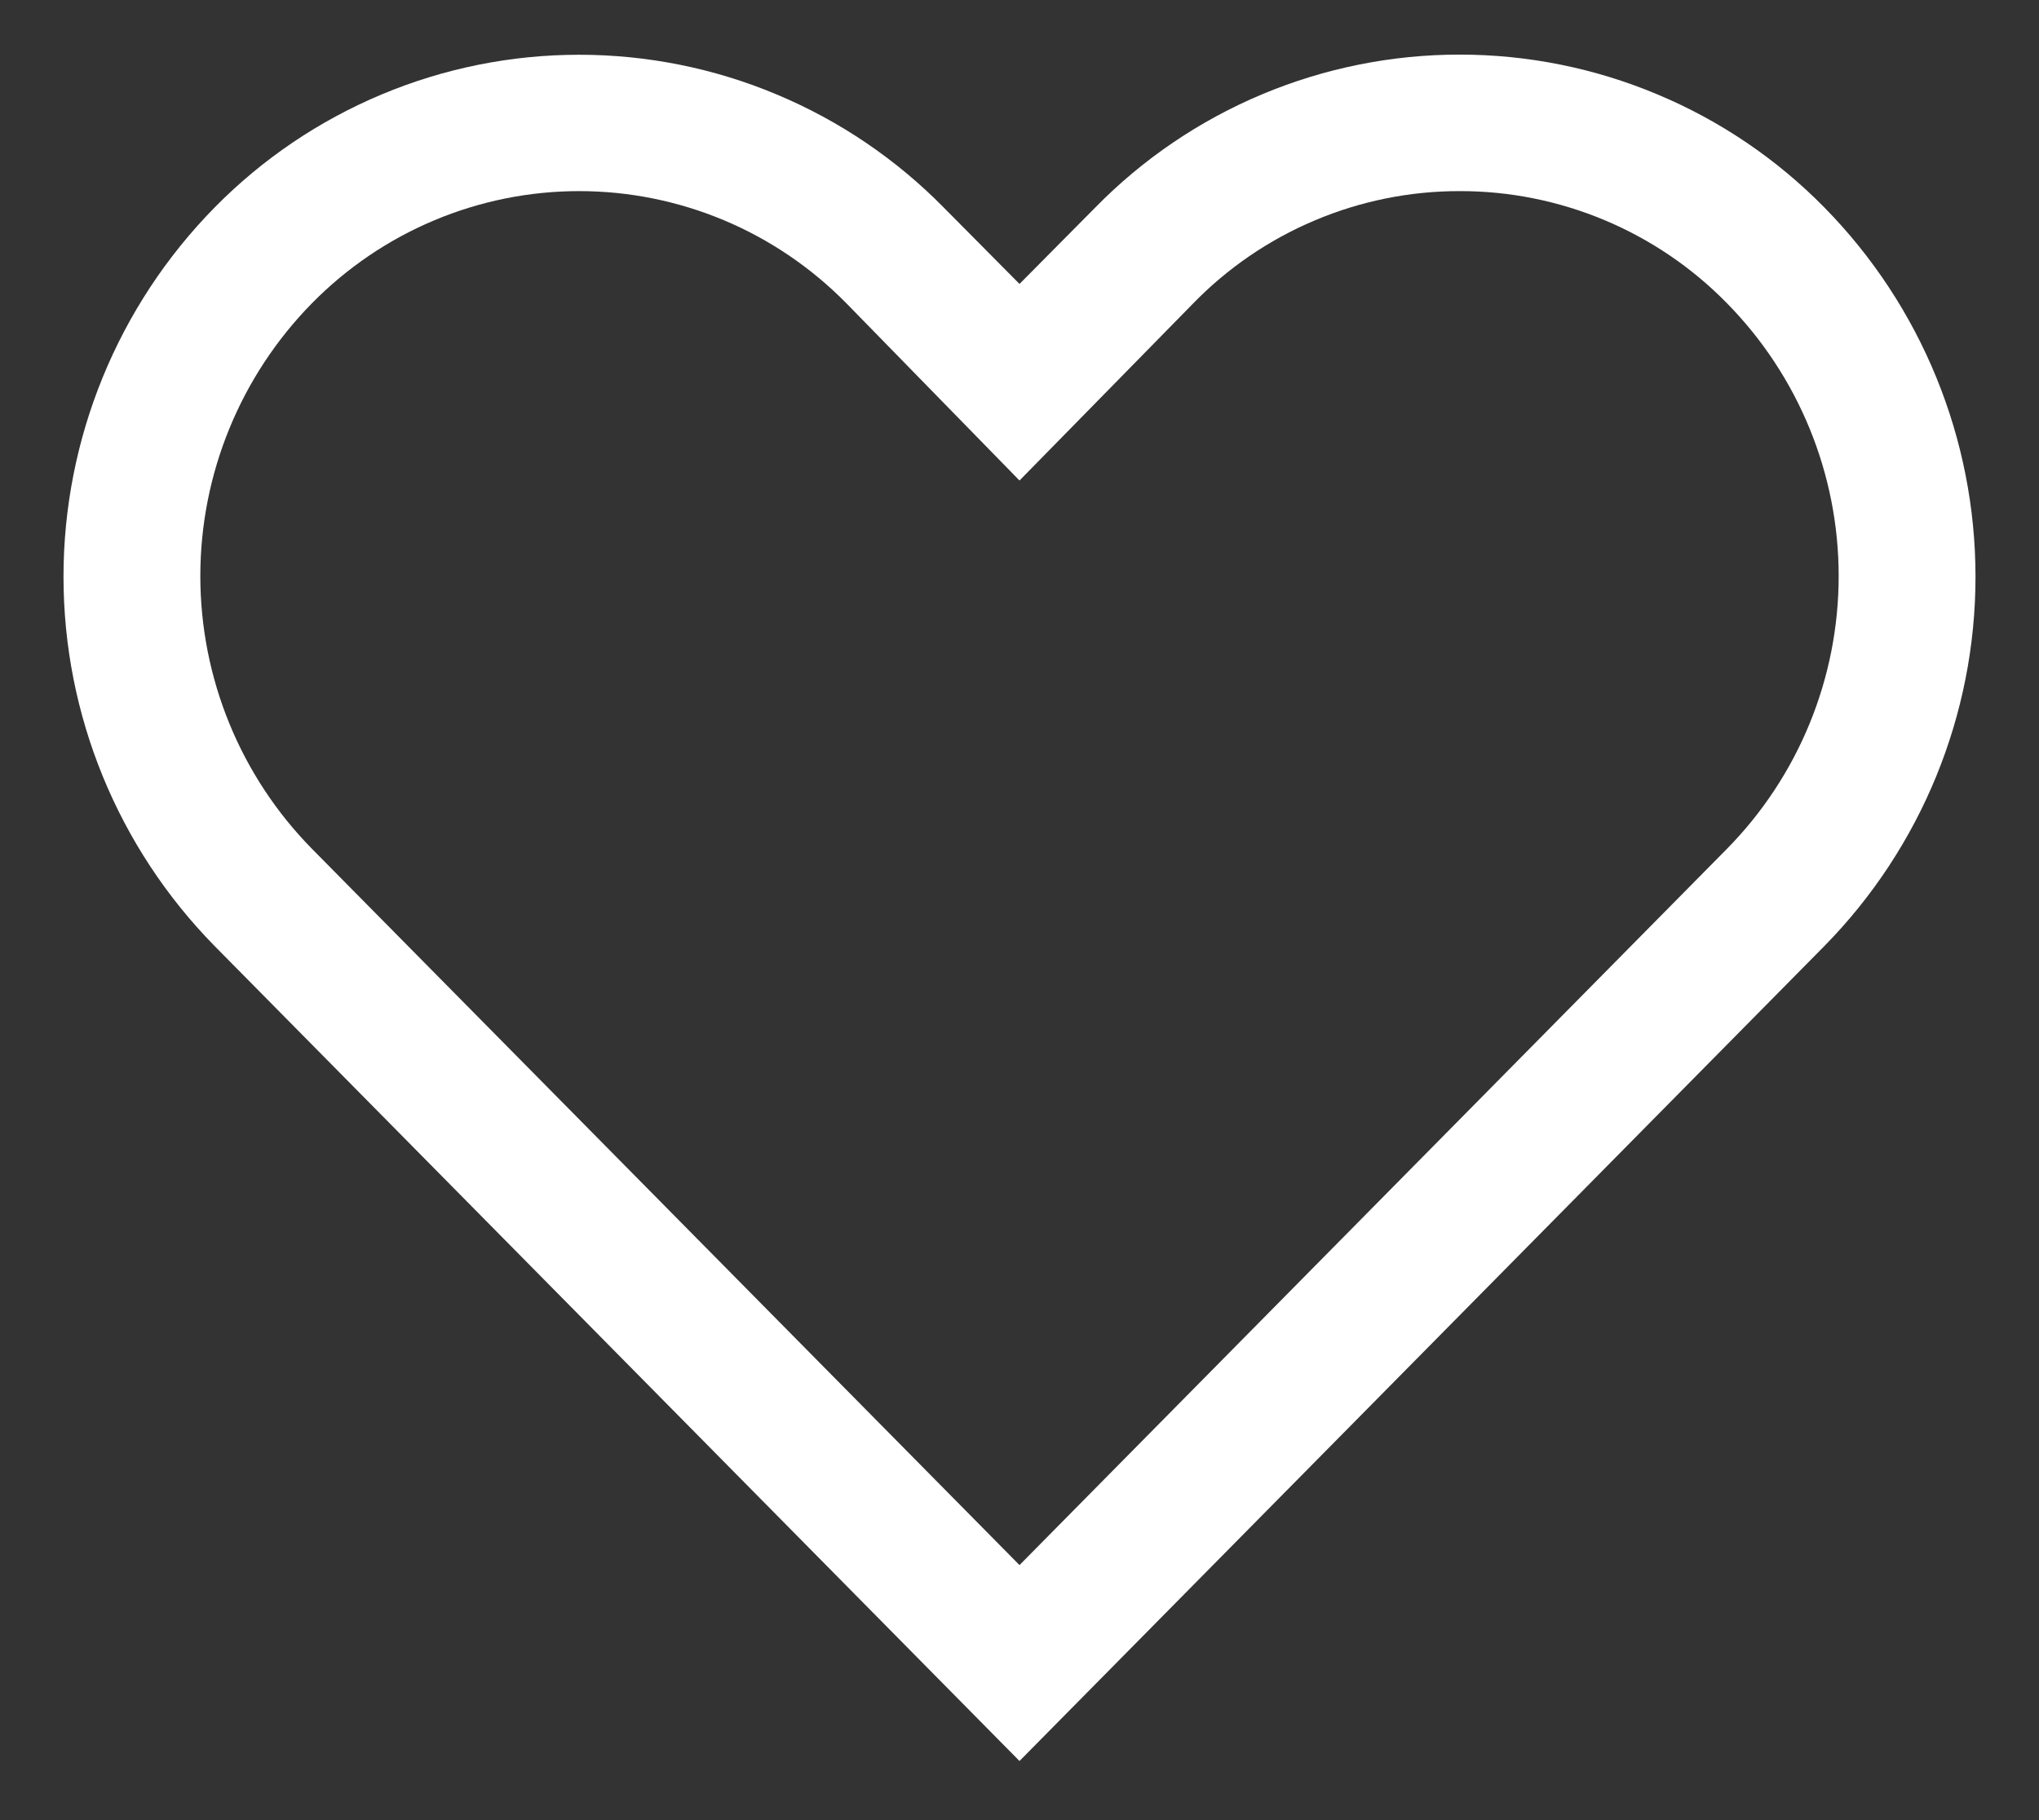 <svg width="28" height="25" viewBox="0 0 28 25" fill="none" xmlns="http://www.w3.org/2000/svg">
<rect x="0" y="0" width="28" height="25" fill="#333333" stroke="none"/>
<path d="M20.047 2.625C20.729 2.624 21.405 2.76 22.035 3.024C22.664 3.288 23.235 3.675 23.712 4.162C24.697 5.162 25.249 6.509 25.249 7.912C25.249 9.316 24.697 10.663 23.712 11.662L14 21.497L4.287 11.662C3.303 10.663 2.751 9.316 2.751 7.912C2.751 6.509 3.303 5.162 4.287 4.162C4.766 3.676 5.336 3.289 5.966 3.025C6.595 2.761 7.271 2.625 7.953 2.625C8.636 2.625 9.311 2.761 9.941 3.025C10.57 3.289 11.14 3.676 11.619 4.162L14 6.6L16.372 4.181C16.848 3.688 17.419 3.296 18.051 3.029C18.682 2.761 19.361 2.624 20.047 2.625M20.047 0.75C19.115 0.749 18.192 0.935 17.332 1.295C16.472 1.656 15.693 2.184 15.041 2.85L14 3.9L12.959 2.85C12.306 2.186 11.527 1.658 10.667 1.298C9.808 0.937 8.885 0.752 7.953 0.752C7.021 0.752 6.099 0.937 5.239 1.298C4.38 1.658 3.6 2.186 2.947 2.85C1.617 4.203 0.872 6.025 0.872 7.922C0.872 9.819 1.617 11.64 2.947 12.994L14 24.188L25.053 12.994C26.383 11.64 27.128 9.819 27.128 7.922C27.128 6.025 26.383 4.203 25.053 2.85C24.4 2.185 23.621 1.657 22.761 1.297C21.902 0.936 20.979 0.75 20.047 0.75V0.75Z" fill="white"/>
</svg>

